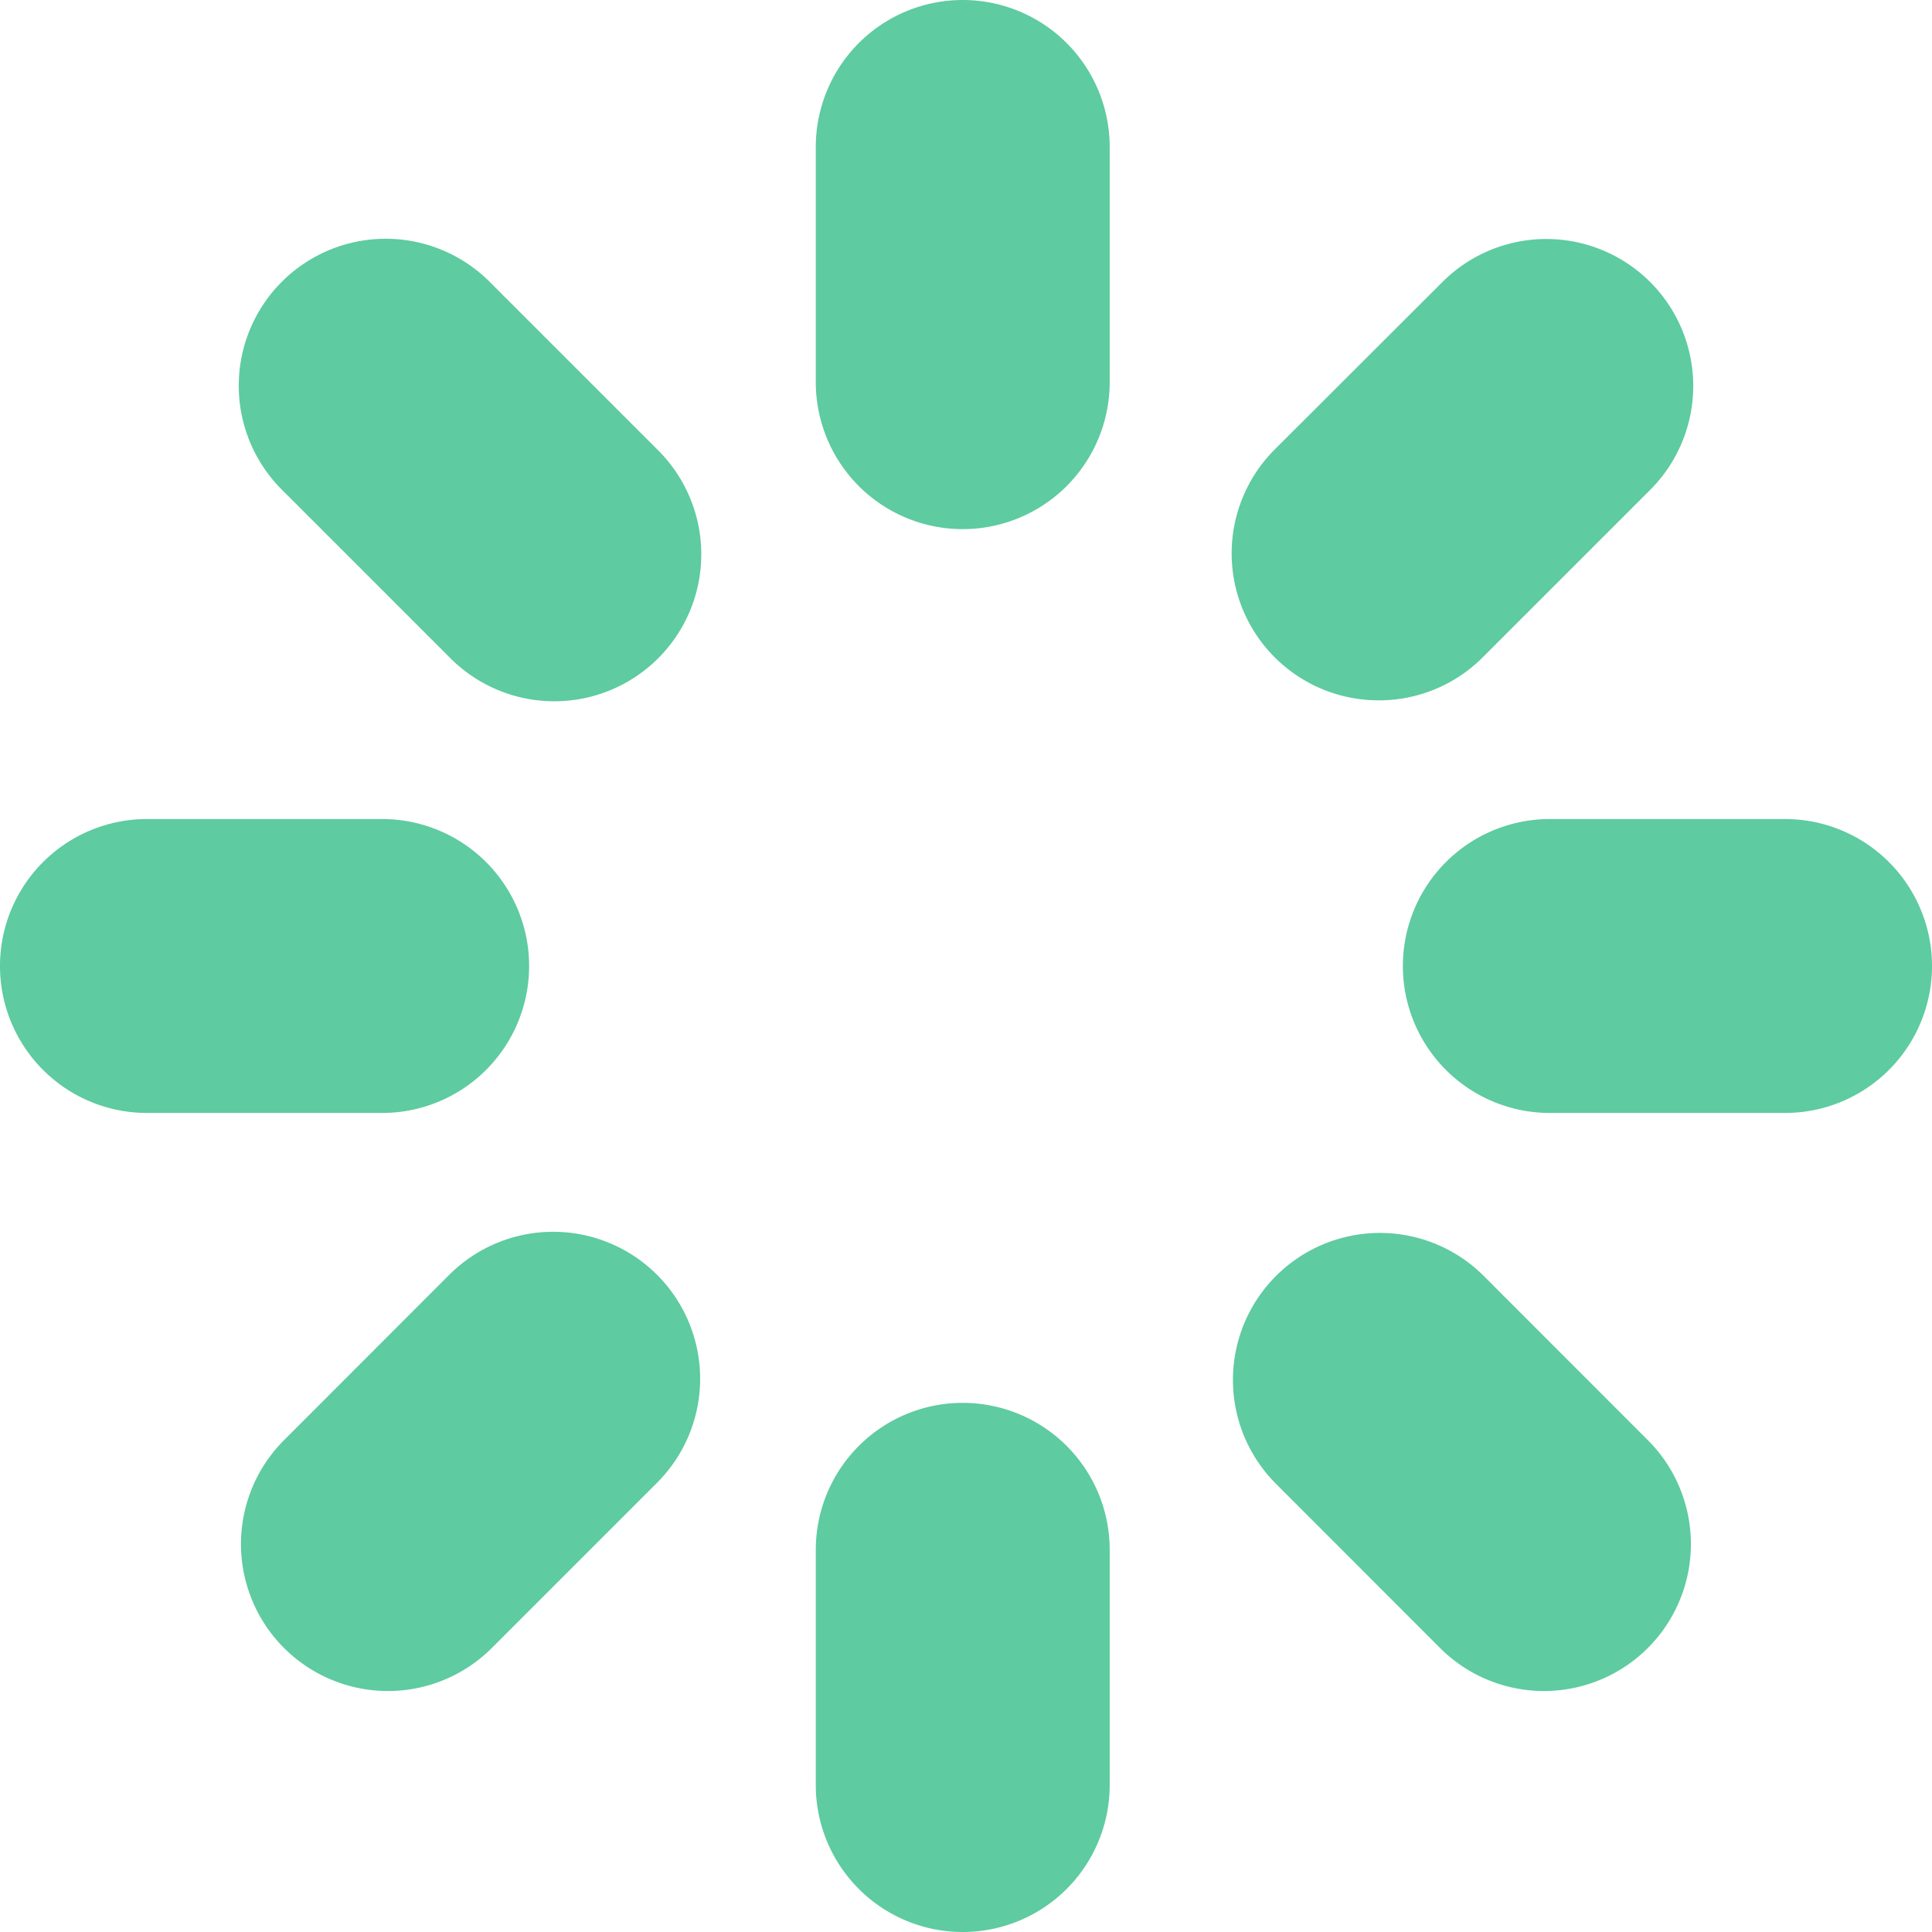 <svg id="loading" xmlns="http://www.w3.org/2000/svg" width="16" height="16" viewBox="0 0 16 16">
  <g id="Сгруппировать_20" data-name="Сгруппировать 20">
    <path id="Контур_216" data-name="Контур 216" d="M14.783,6.783H12.835a1.217,1.217,0,1,0,0,2.434h1.948a1.217,1.217,0,0,0,0-2.434Z" fill="#5ecba1"/>
    <path id="Контур_217" data-name="Контур 217" d="M4.382,8A1.217,1.217,0,0,0,3.165,6.783H1.217a1.217,1.217,0,1,0,0,2.434H3.165A1.217,1.217,0,0,0,4.382,8Z" fill="#5ecba1"/>
    <path id="Контур_218" data-name="Контур 218" d="M7.973,11.618a1.217,1.217,0,0,0-1.217,1.217v1.948a1.217,1.217,0,1,0,2.434,0V12.835A1.217,1.217,0,0,0,7.973,11.618Z" fill="#5ecba1"/>
    <path id="Контур_219" data-name="Контур 219" d="M7.973,0A1.217,1.217,0,0,0,6.756,1.217V3.165a1.217,1.217,0,1,0,2.434,0V1.217A1.217,1.217,0,0,0,7.973,0Z" fill="#5ecba1"/>
    <path id="Контур_220" data-name="Контур 220" d="M12.279,10.558a1.217,1.217,0,0,0-1.721,1.721l1.377,1.378a1.217,1.217,0,0,0,1.721-1.721Z" fill="#5ecba1"/>
    <path id="Контур_221" data-name="Контур 221" d="M4.064,2.343A1.217,1.217,0,1,0,2.343,4.064L3.721,5.442A1.217,1.217,0,1,0,5.442,3.721Z" fill="#5ecba1"/>
    <path id="Контур_222" data-name="Контур 222" d="M3.72,10.558,2.343,11.936a1.217,1.217,0,0,0,1.721,1.721l1.378-1.378A1.217,1.217,0,0,0,3.72,10.558Z" fill="#5ecba1"/>
    <path id="Контур_223" data-name="Контур 223" d="M11.419,5.8a1.213,1.213,0,0,0,.86-.356l1.378-1.378a1.217,1.217,0,1,0-1.721-1.721L10.558,3.721A1.217,1.217,0,0,0,11.419,5.8Z" fill="#5ecba1"/>
  </g>
</svg>
